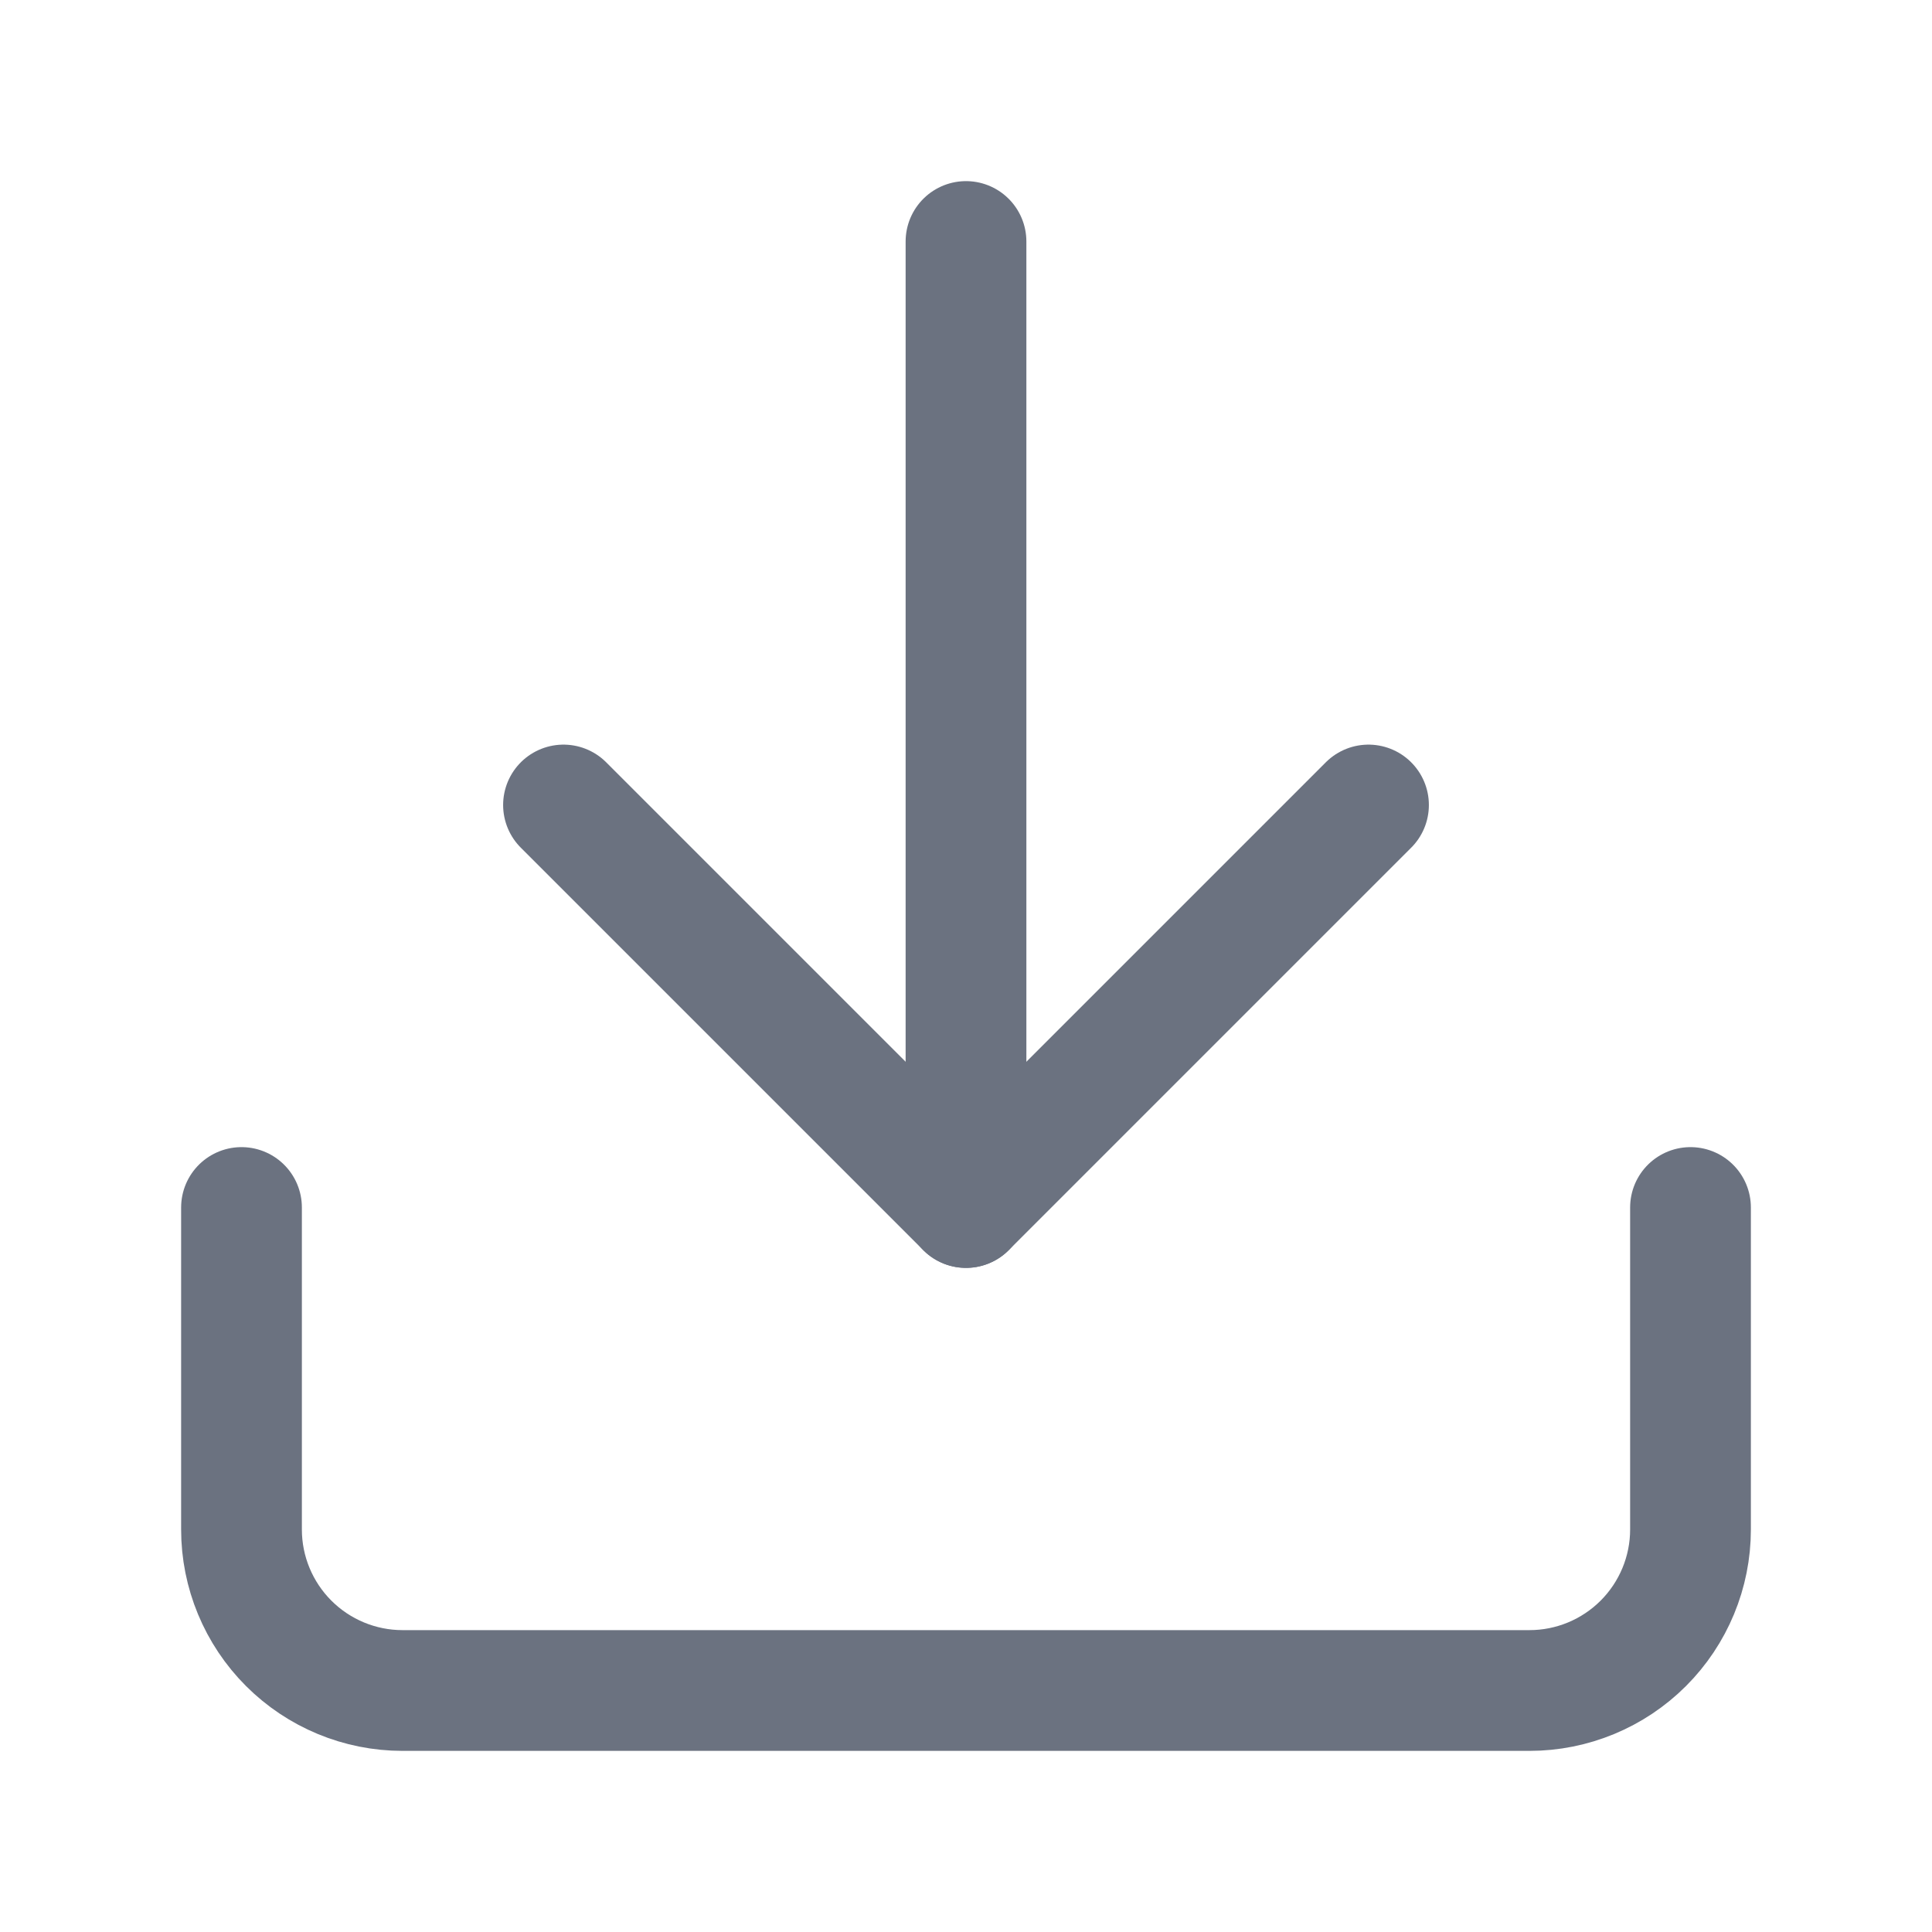 <svg width="24" height="24" viewBox="0 0 24 24" fill="none" xmlns="http://www.w3.org/2000/svg">
<path d="M21 15V19C21 19.53 20.789 20.039 20.414 20.414C20.039 20.789 19.53 21 19 21H5C4.47 21 3.961 20.789 3.586 20.414C3.211 20.039 3 19.53 3 19V15" stroke="#6B7280" stroke-width="1.5" stroke-linecap="round" stroke-linejoin="round"/>
<path d="M7 10L12 15L17 10" stroke="#6B7280" stroke-width="1.5" stroke-linecap="round" stroke-linejoin="round"/>
<path d="M12 15V3" stroke="#6B7280" stroke-width="1.5" stroke-linecap="round" stroke-linejoin="round"/>
</svg>
